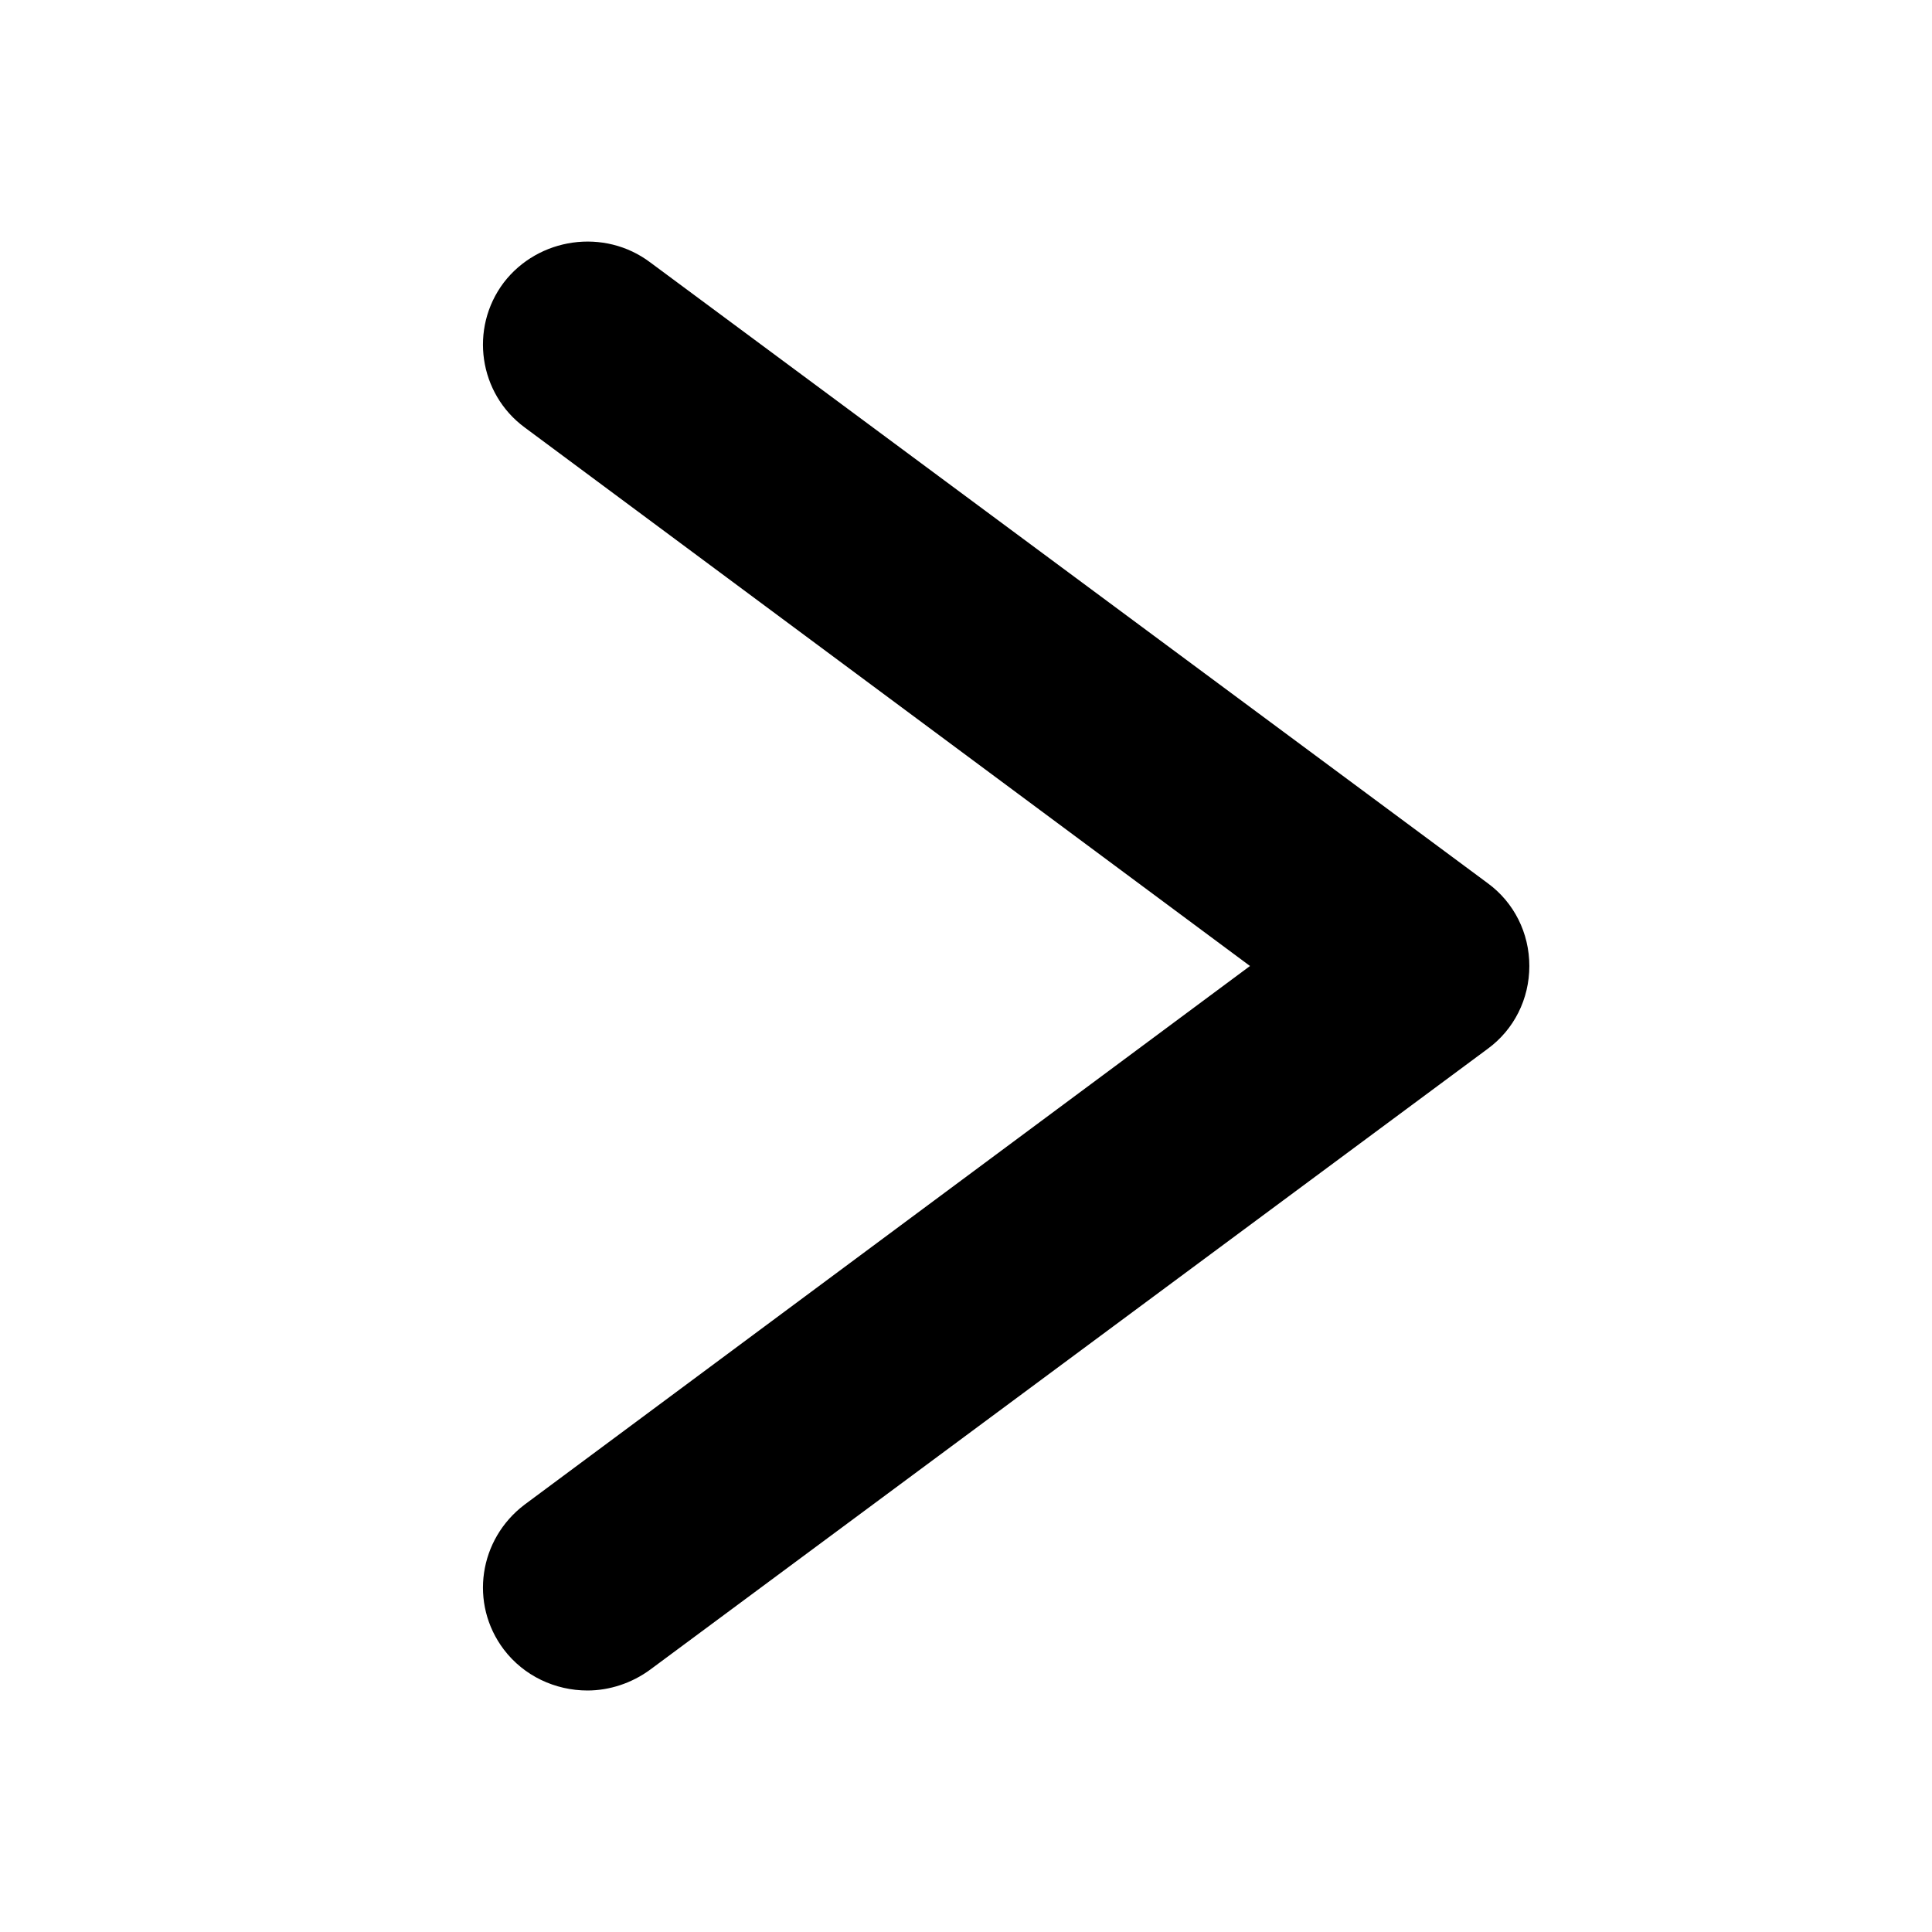 <svg viewBox="0 0 24 24" fill="none" xmlns="http://www.w3.org/2000/svg">
<path d="M7.298 21C6.898 21 6.508 20.82 6.258 20.49C5.828 19.92 5.948 19.12 6.518 18.69L15.528 12L6.518 5.31C5.948 4.89 5.828 4.08 6.258 3.51C6.688 2.95 7.508 2.83 8.078 3.26L18.479 10.97C18.808 11.21 18.998 11.59 18.998 12C18.998 12.41 18.808 12.79 18.479 13.03L8.078 20.74C7.848 20.91 7.568 21 7.298 21Z" fill="currentColor"/>
</svg>
